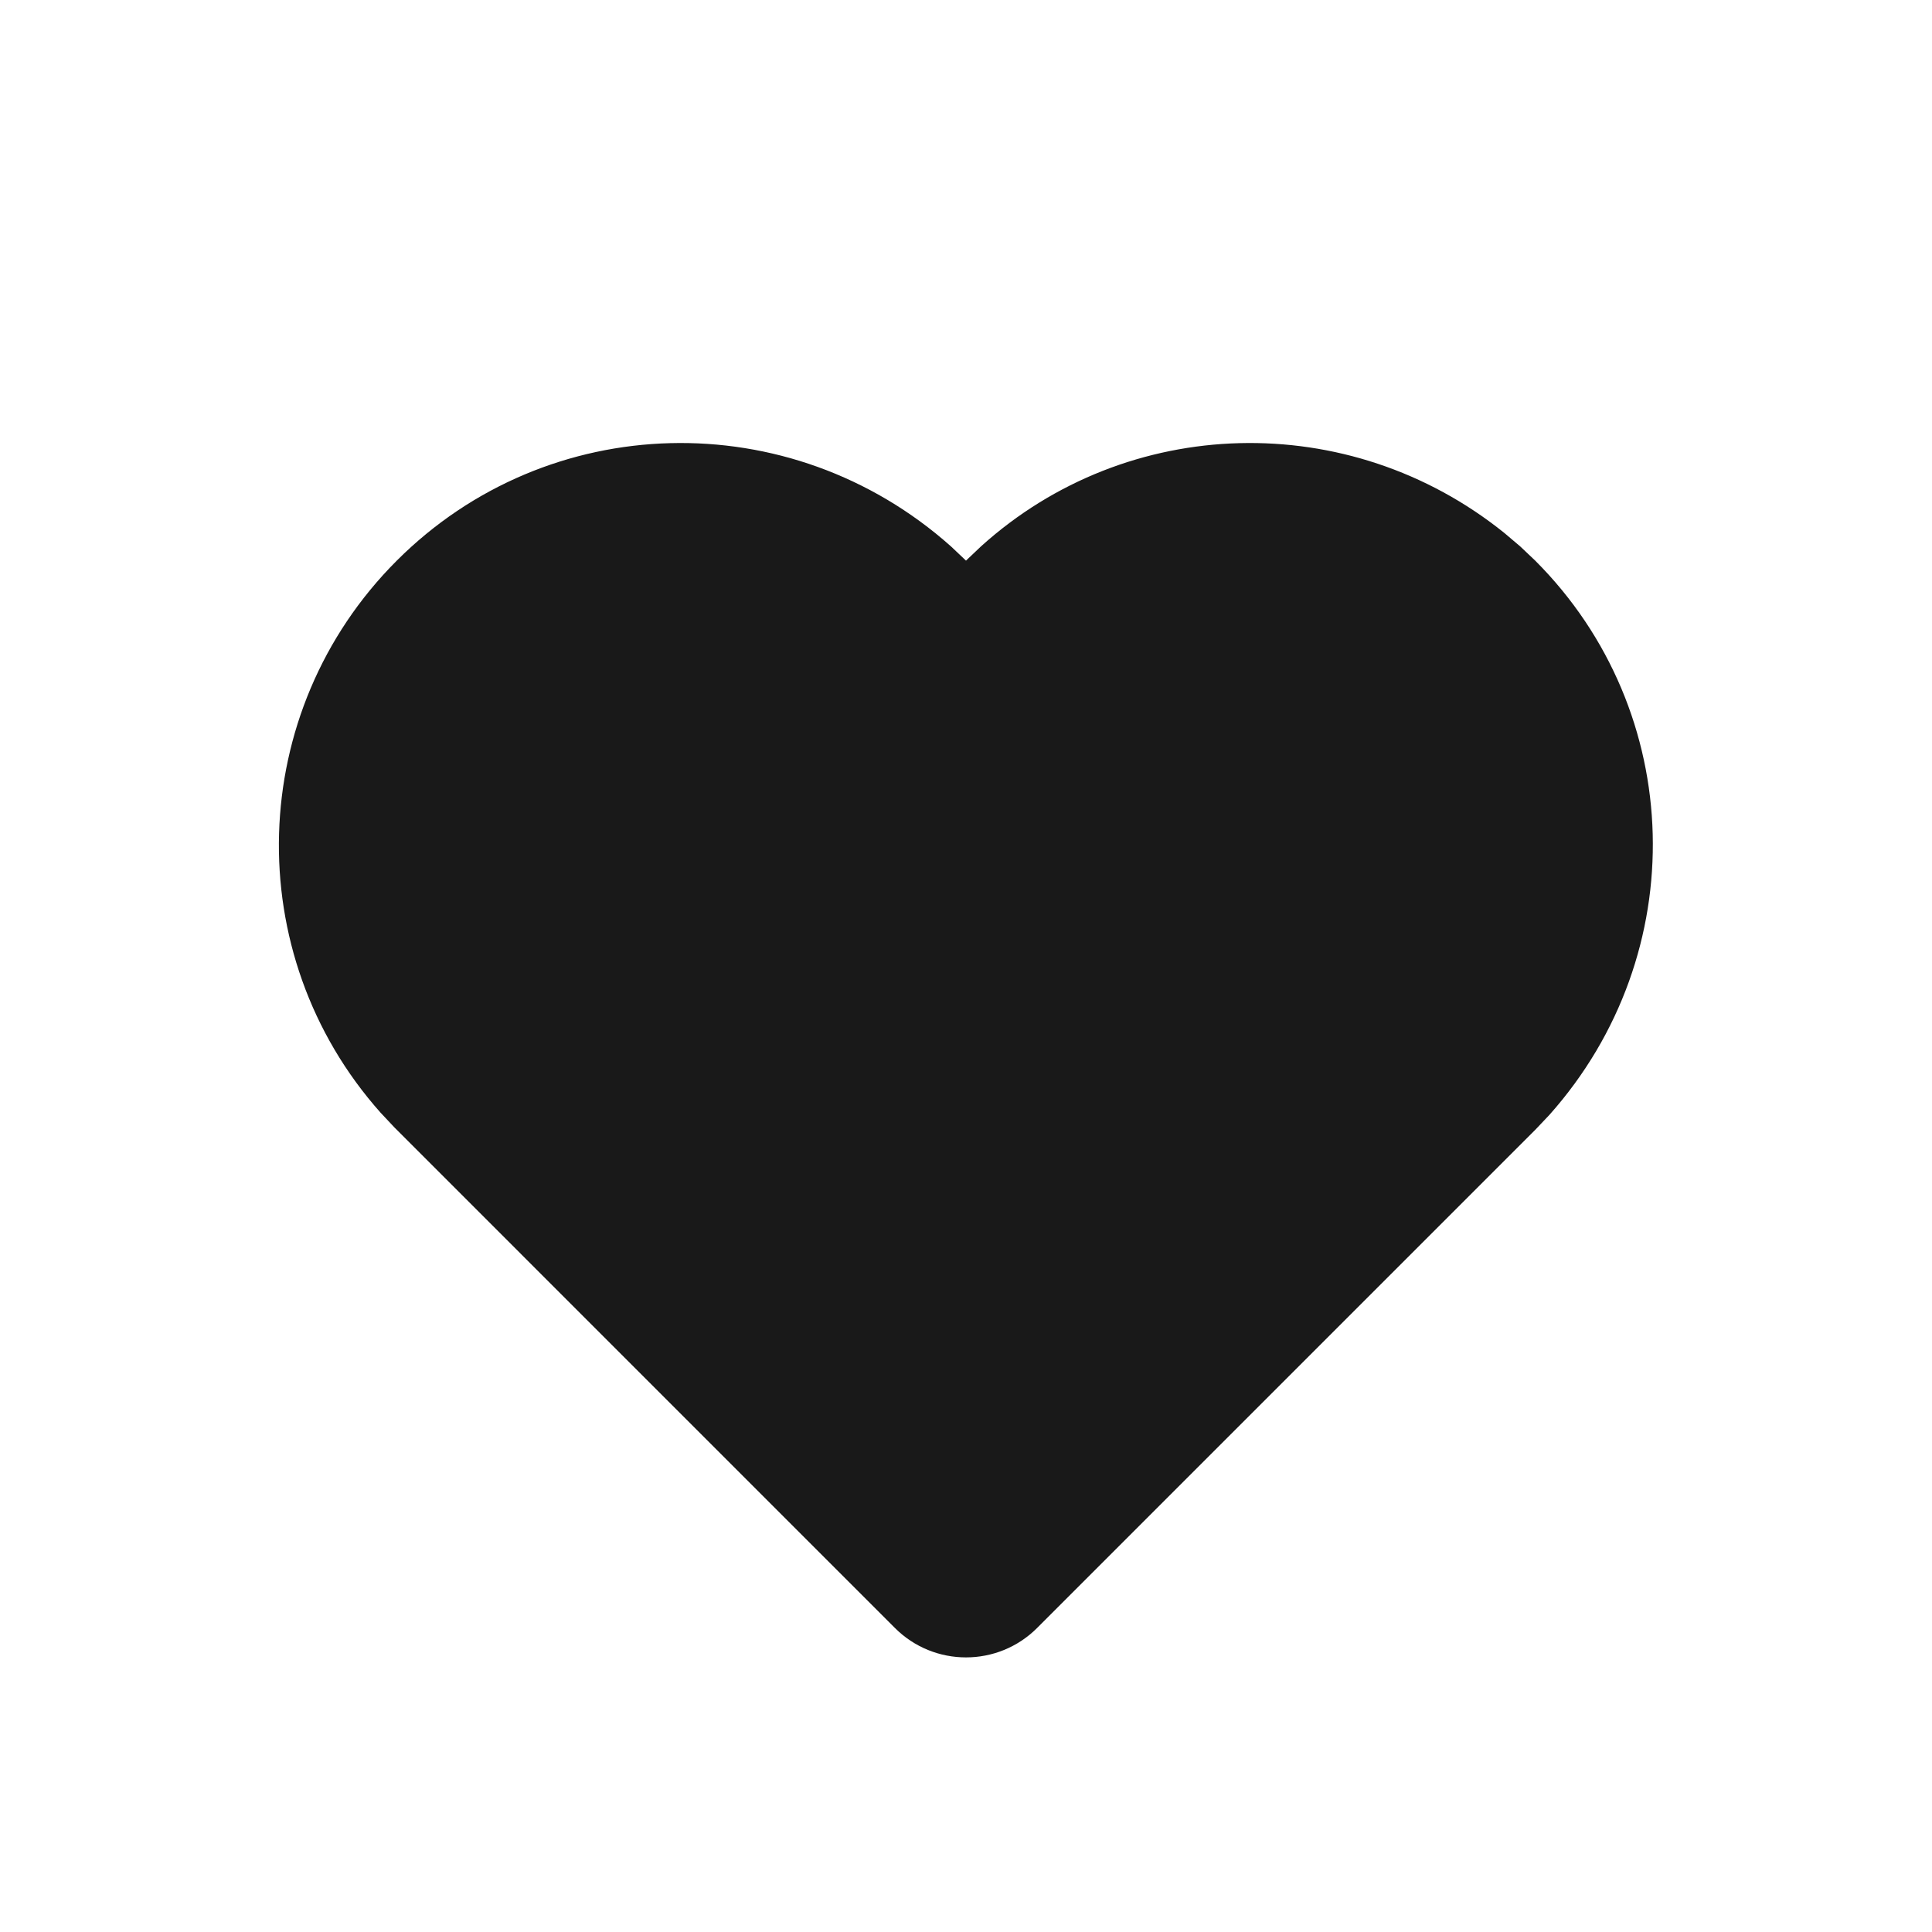 <svg viewBox="0 0 1024 1024" version="1.1" xmlns="http://www.w3.org/2000/svg"><path fill-opacity=".9" fill-rule="evenodd" d="M210.301 297.146C130.283 377.163 126.783 505.598 201.727 589.76L209.227 597.74 474.289 862.829C495.114 883.66 528.883 883.662 549.712 862.835 549.712 862.835 549.713 862.834 549.712 862.831L813.698 598.845 813.698 598.845 821.227 590.9C897.216 505.598 893.715 377.163 813.698 297.146L805.754 289.617 797.367 282.511C715.054 216.219 597.579 219.408 519.891 289.641L511.999 297.146 504.055 289.617C418.752 213.628 290.318 217.129 210.301 297.146Z"/></svg>